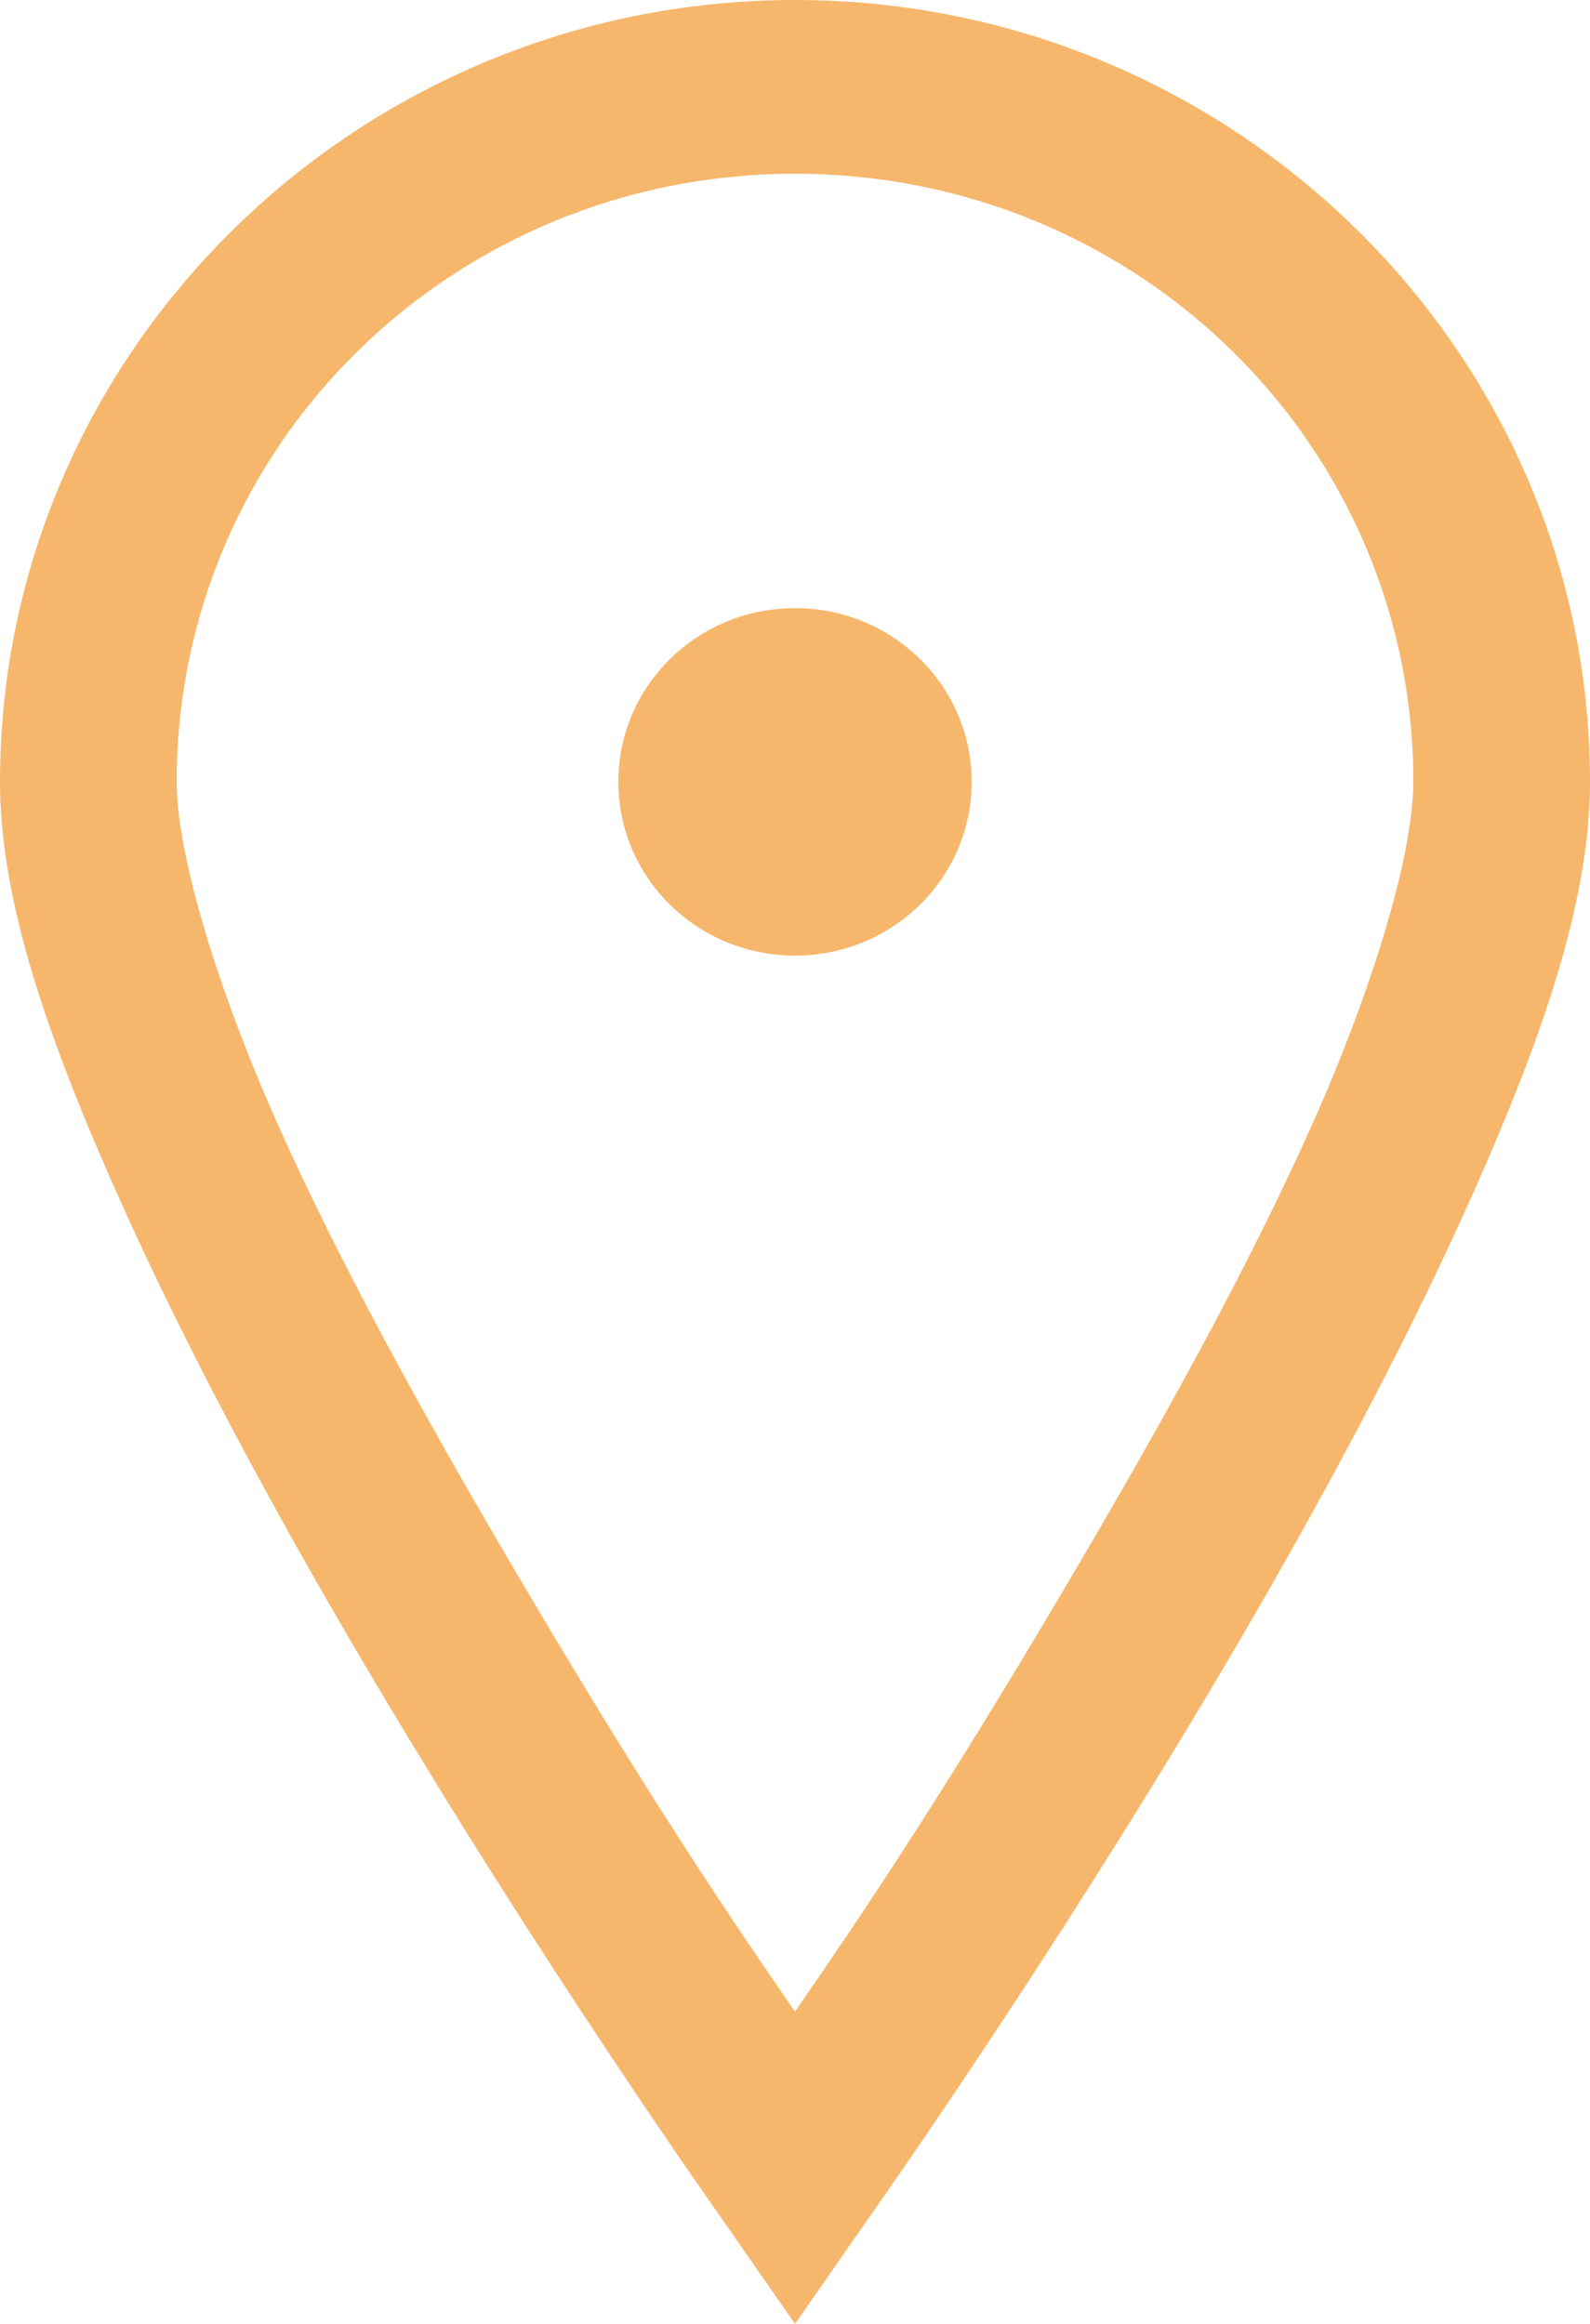 <svg width="26" height="38" viewBox="0 0 26 38" fill="none" xmlns="http://www.w3.org/2000/svg">
<path fill-rule="evenodd" clip-rule="evenodd" d="M13 0C5.84 0 0 5.743 0 12.785C0 14.783 0.824 17.075 1.941 19.577C3.058 22.08 4.497 24.738 5.958 27.213C8.881 32.168 11.826 36.313 11.826 36.313L13 38L14.174 36.313C14.174 36.313 17.119 32.168 20.042 27.213C21.503 24.738 22.942 22.08 24.059 19.577C25.176 17.075 26 14.783 26 12.785C26 5.743 20.16 0 13 0ZM13 2.841C18.603 2.841 23.111 7.275 23.111 12.785C23.111 13.923 22.491 16.076 21.441 18.423C20.392 20.77 18.941 23.373 17.514 25.792C15.308 29.538 13.913 31.567 13.07 32.793L13 32.895L12.93 32.793L12.93 32.793C12.087 31.567 10.692 29.538 8.486 25.792C7.059 23.373 5.609 20.77 4.559 18.423C3.51 16.076 2.889 13.923 2.889 12.785C2.889 7.275 7.397 2.841 13 2.841ZM10.111 12.785C10.111 11.215 11.403 9.944 13 9.944C14.597 9.944 15.889 11.215 15.889 12.785C15.889 14.355 14.597 15.626 13 15.626C11.403 15.626 10.111 14.355 10.111 12.785Z" fill="#F6B76C"/>
</svg>
